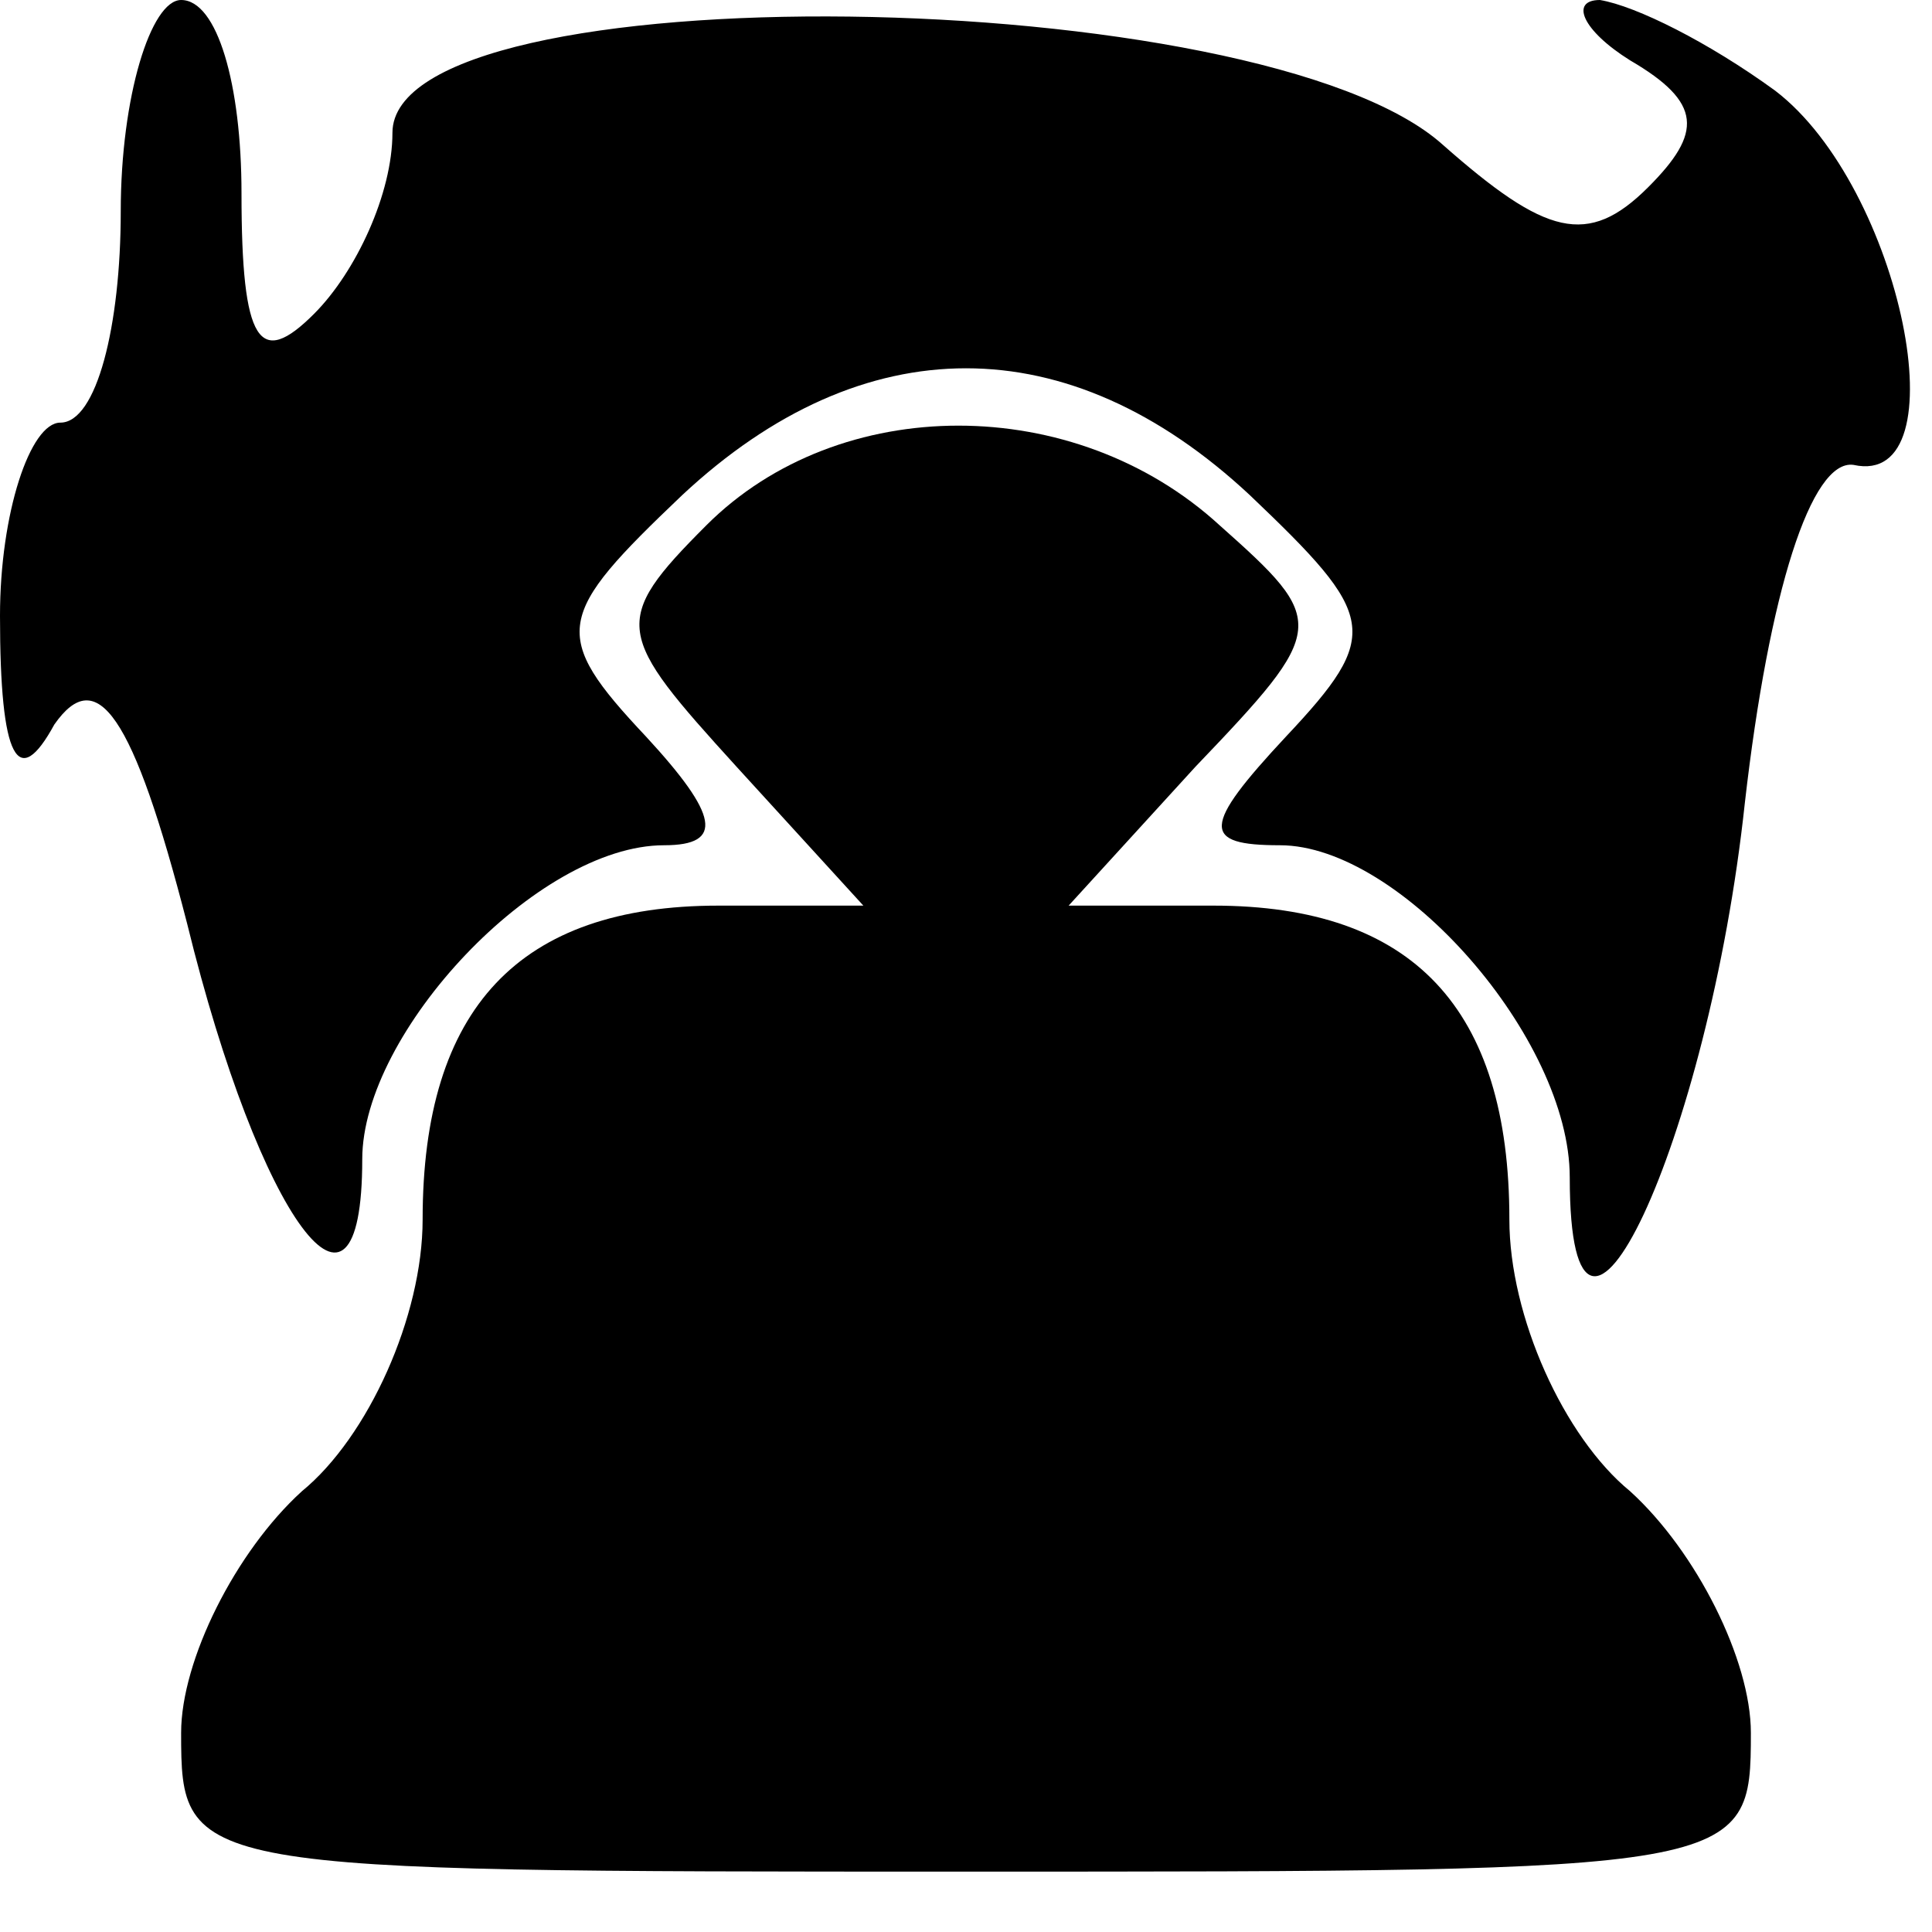 <?xml version="1.0" standalone="no"?>
<!DOCTYPE svg PUBLIC "-//W3C//DTD SVG 20010904//EN"
 "http://www.w3.org/TR/2001/REC-SVG-20010904/DTD/svg10.dtd">
<svg version="1.0" xmlns="http://www.w3.org/2000/svg"
 width="32pt" height="32pt" viewBox="0 0 32 32"
 preserveAspectRatio="xMidYMid meet">
<g transform="translate(0,32) scale(0.1,-0.1)"
fill="#000000" stroke="none">
<path fill="#000000" stroke="none" d="M20 285 c0 -19 -4 -35 -10 -35 -5 0
-10 -15 -10 -32 0 -24 3 -29 9 -18 7 10 13 2 22 -33 12 -49 29 -72 29 -39 0
21 29 52 50 52 10 0 9 5 -3 18 -16 17 -15 20 6 40 30 28 64 28 94 0 21 -20 22
-23 6 -40 -14 -15 -14 -18 -1 -18 20 0 48 -32 48 -55 0 -43 23 6 29 62 4 35
11 57 18 56 18 -4 8 46 -13 62 -11 8 -23 14 -29 15 -5 0 -3 -5 5 -10 12 -7 12
-12 3 -21 -10 -10 -17 -8 -34 7 -30 27 -174 29 -174 2 0 -10 -6 -23 -13 -30
-9 -9 -12 -5 -12 20 0 18 -4 32 -10 32 -5 0 -10 -16 -10 -35z"/>
<path fill="#000000" stroke="none" d="M117 233 c-16 -16 -15 -18 5 -40 l21
-23 -24 0 c-33 0 -49 -17 -49 -52 0 -16 -9 -36 -20 -45 -11 -10 -20 -28 -20
-40 0 -23 1 -23 130 -23 129 0 130 0 130 23 0 12 -9 30 -20 40 -11 9 -20 29
-20 45 0 35 -16 52 -49 52 l-24 0 21 23 c22 23 22 24 4 40 -24 22 -63 22 -85
0z"/>
</g>
</svg>
